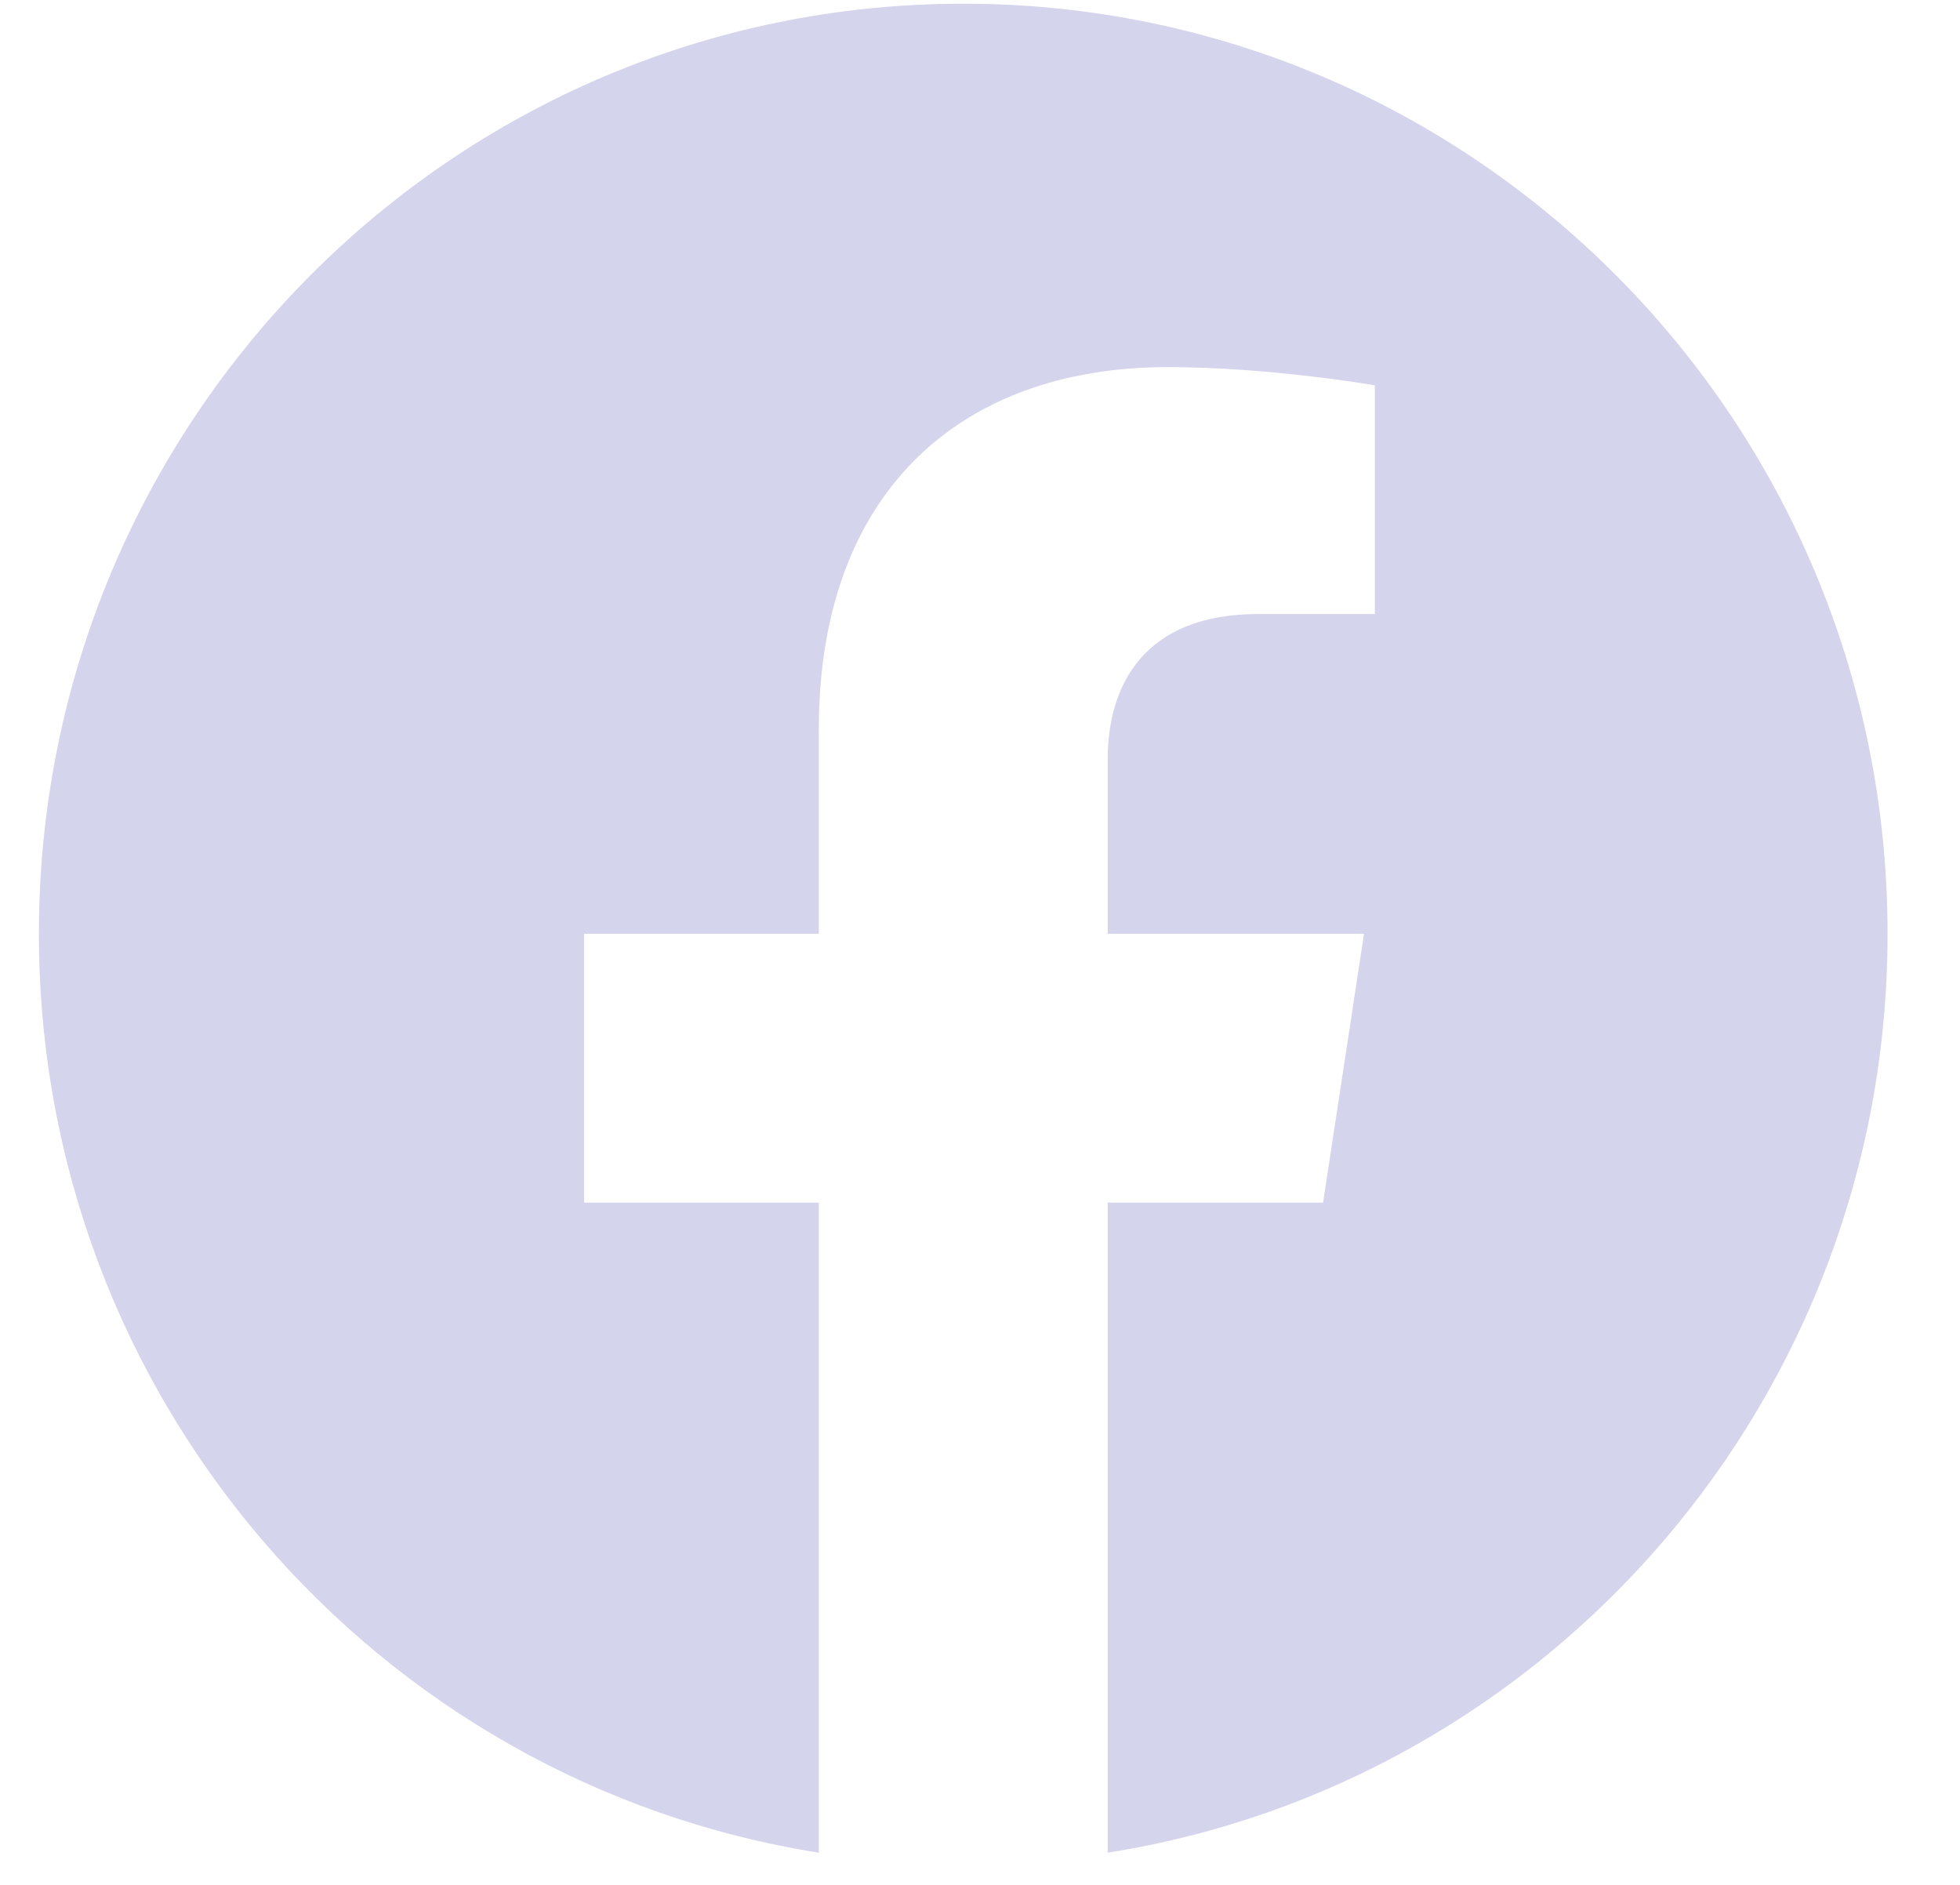 <svg width="26" height="25" viewBox="0 0 26 25" fill="none" xmlns="http://www.w3.org/2000/svg">
<path d="M12.778 0.049C6.005 0.049 0.516 5.572 0.516 12.386C0.516 18.543 5 23.646 10.862 24.573V15.951H7.748V12.386H10.862V9.668C10.862 6.577 12.692 4.869 15.494 4.869C16.835 4.869 18.238 5.11 18.238 5.11V8.144H16.693C15.169 8.144 14.694 9.096 14.694 10.071V12.386H18.094L17.551 15.951H14.694V24.573C20.555 23.648 25.039 18.542 25.039 12.386C25.039 5.572 19.55 0.049 12.778 0.049Z" fill="#D4D4ED"/>
</svg>
